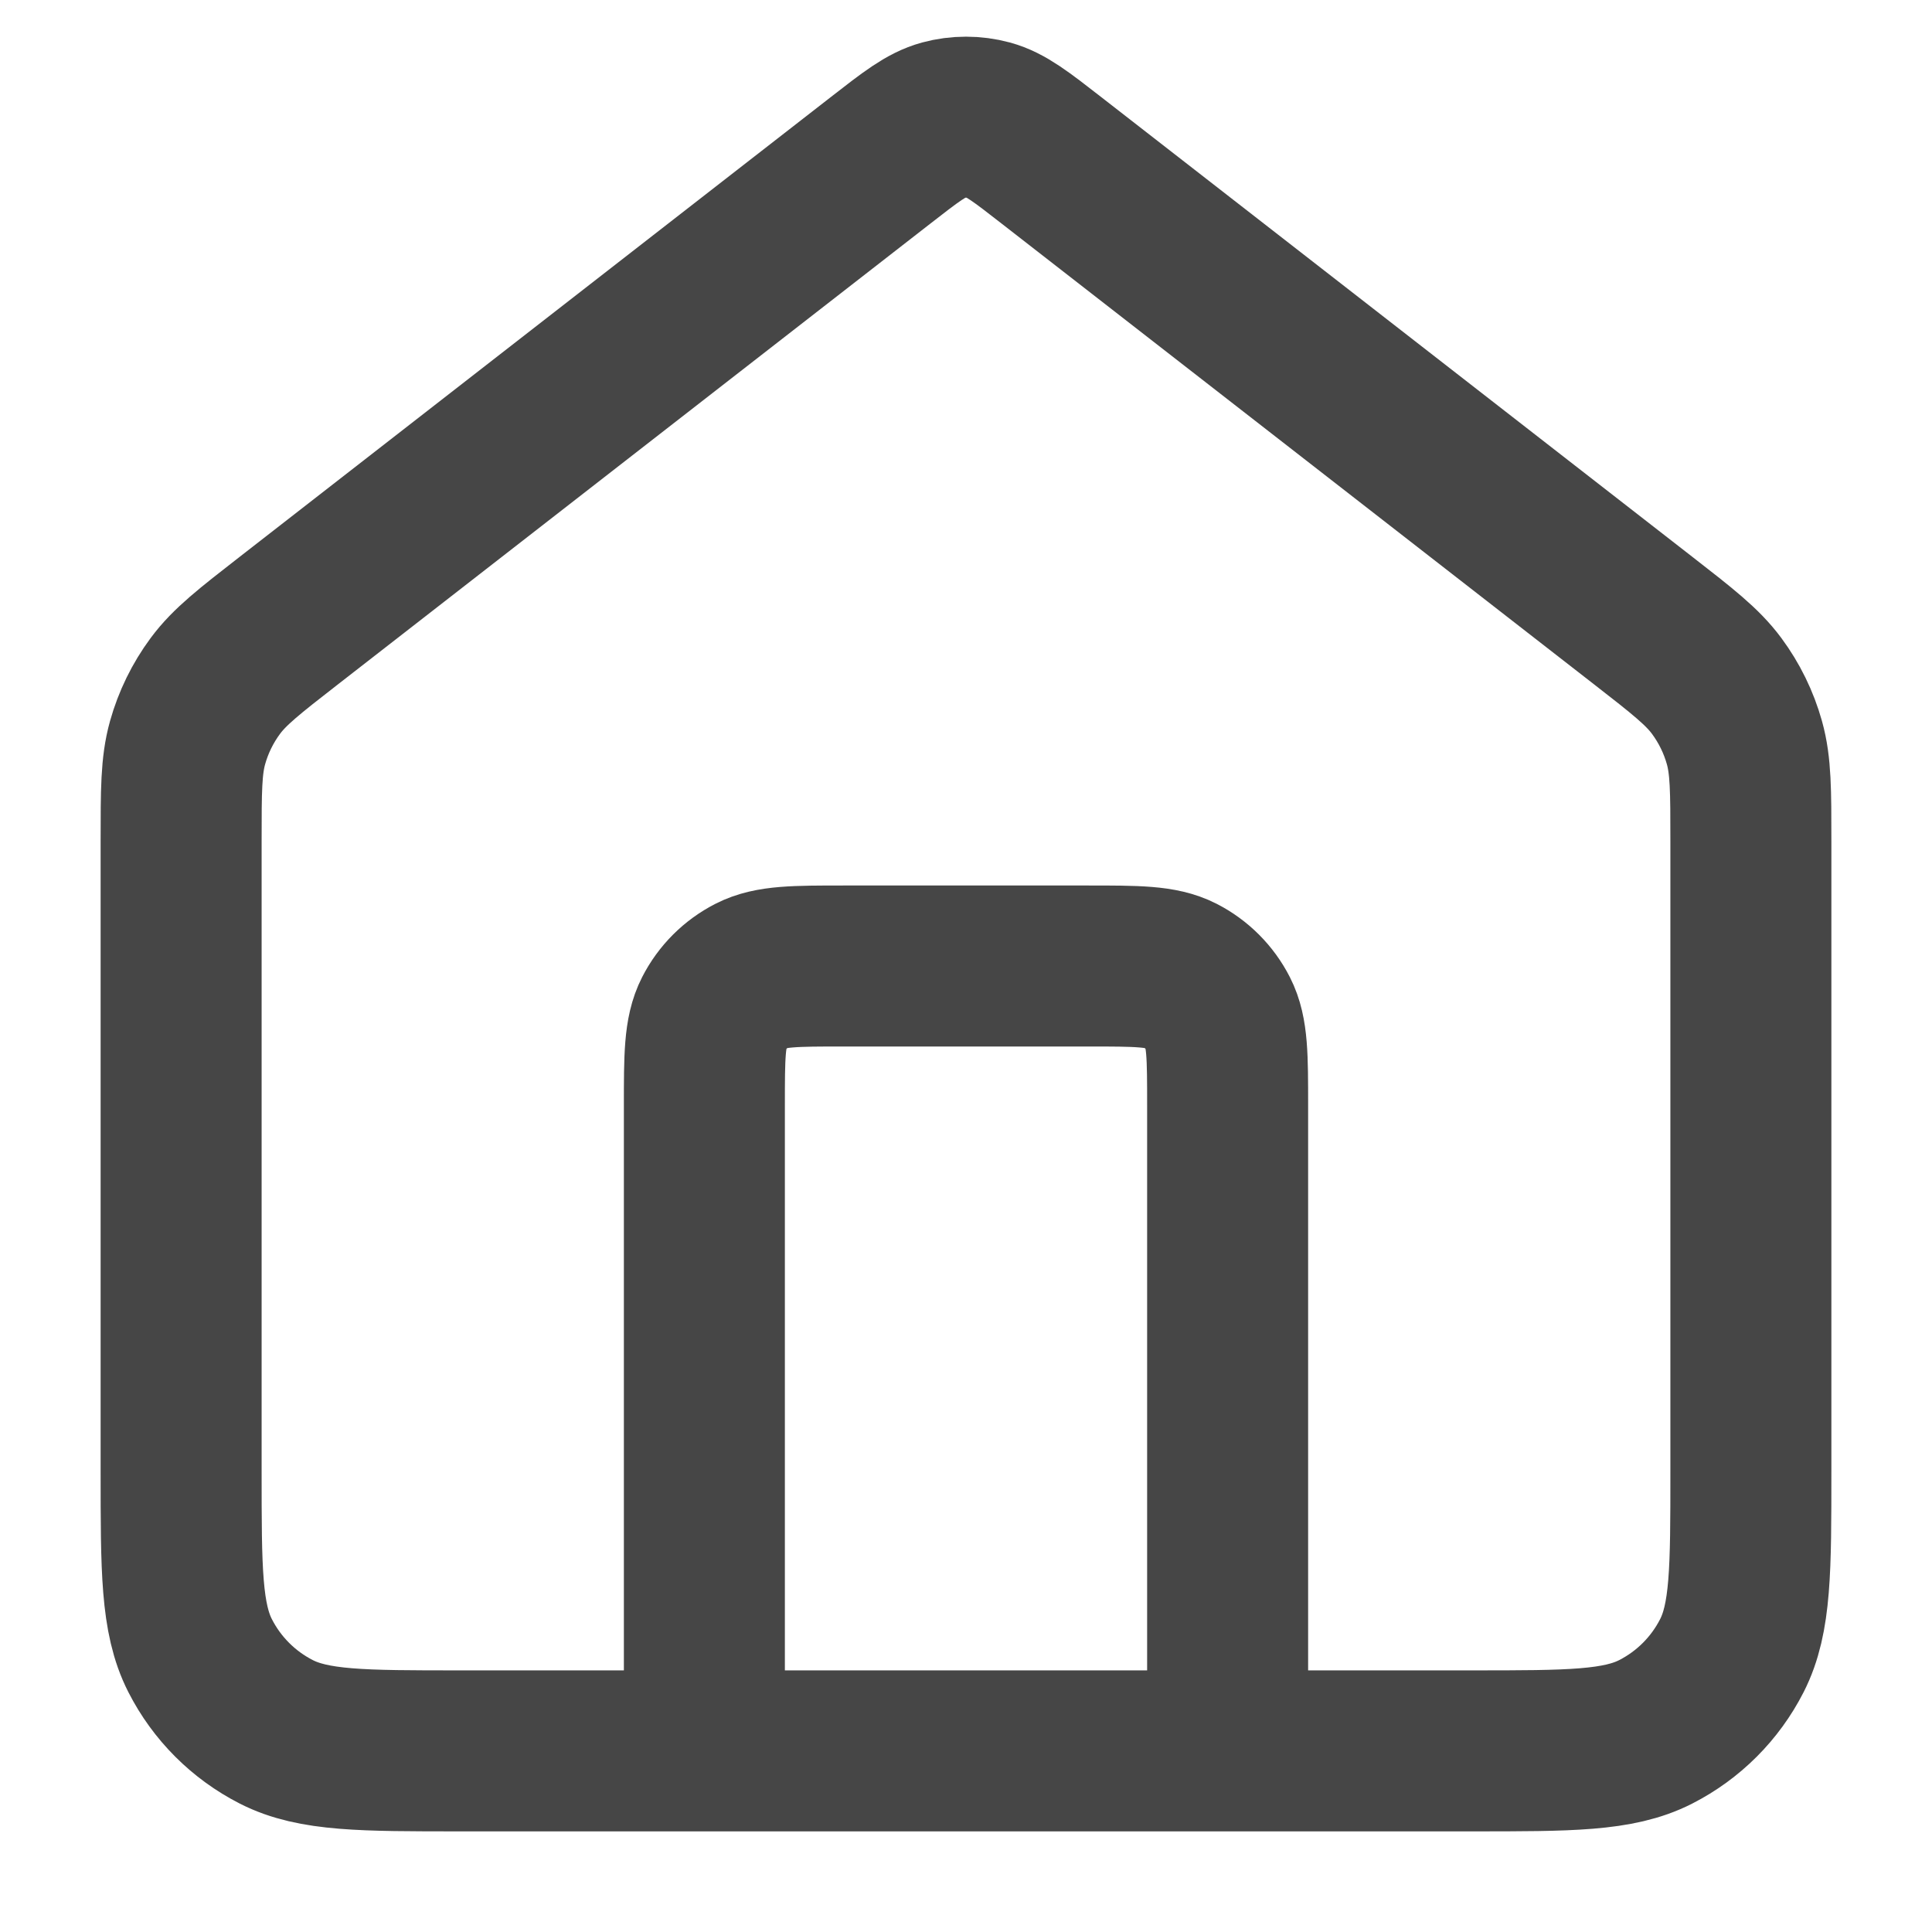 <svg width="24" height="24" viewBox="0 0 24 24" fill="none" xmlns="http://www.w3.org/2000/svg">
<g clip-path="url(#clip0_63_2316)">
<path d="M8.75 21.75V13.733C8.75 13.127 8.75 12.823 8.868 12.592C8.972 12.388 9.138 12.222 9.342 12.118C9.573 12 9.877 12 10.483 12H13.517C14.123 12 14.427 12 14.659 12.118C14.862 12.222 15.028 12.388 15.132 12.592C15.25 12.823 15.25 13.127 15.25 13.733V21.75M10.936 1.994L3.588 7.709C3.097 8.091 2.852 8.282 2.675 8.521C2.518 8.733 2.401 8.972 2.33 9.226C2.25 9.512 2.25 9.823 2.25 10.445V18.283C2.25 19.497 2.25 20.104 2.486 20.567C2.694 20.975 3.025 21.306 3.433 21.514C3.897 21.75 4.503 21.75 5.717 21.75H18.283C19.497 21.75 20.104 21.75 20.567 21.514C20.975 21.306 21.306 20.975 21.514 20.567C21.75 20.104 21.75 19.497 21.75 18.283V10.445C21.75 9.823 21.75 9.512 21.67 9.226C21.599 8.972 21.482 8.733 21.325 8.521C21.148 8.282 20.903 8.091 20.412 7.709L13.064 1.994C12.684 1.698 12.493 1.55 12.283 1.493C12.098 1.443 11.902 1.443 11.717 1.493C11.507 1.55 11.316 1.698 10.936 1.994Z" stroke="#464646" stroke-width="2" stroke-linecap="round" stroke-linejoin="round"/>
</g>
<defs>
<clipPath id="clip0_63_2316">
<rect width="24" height="24" fill="white"/>
</clipPath>
</defs>
</svg>
